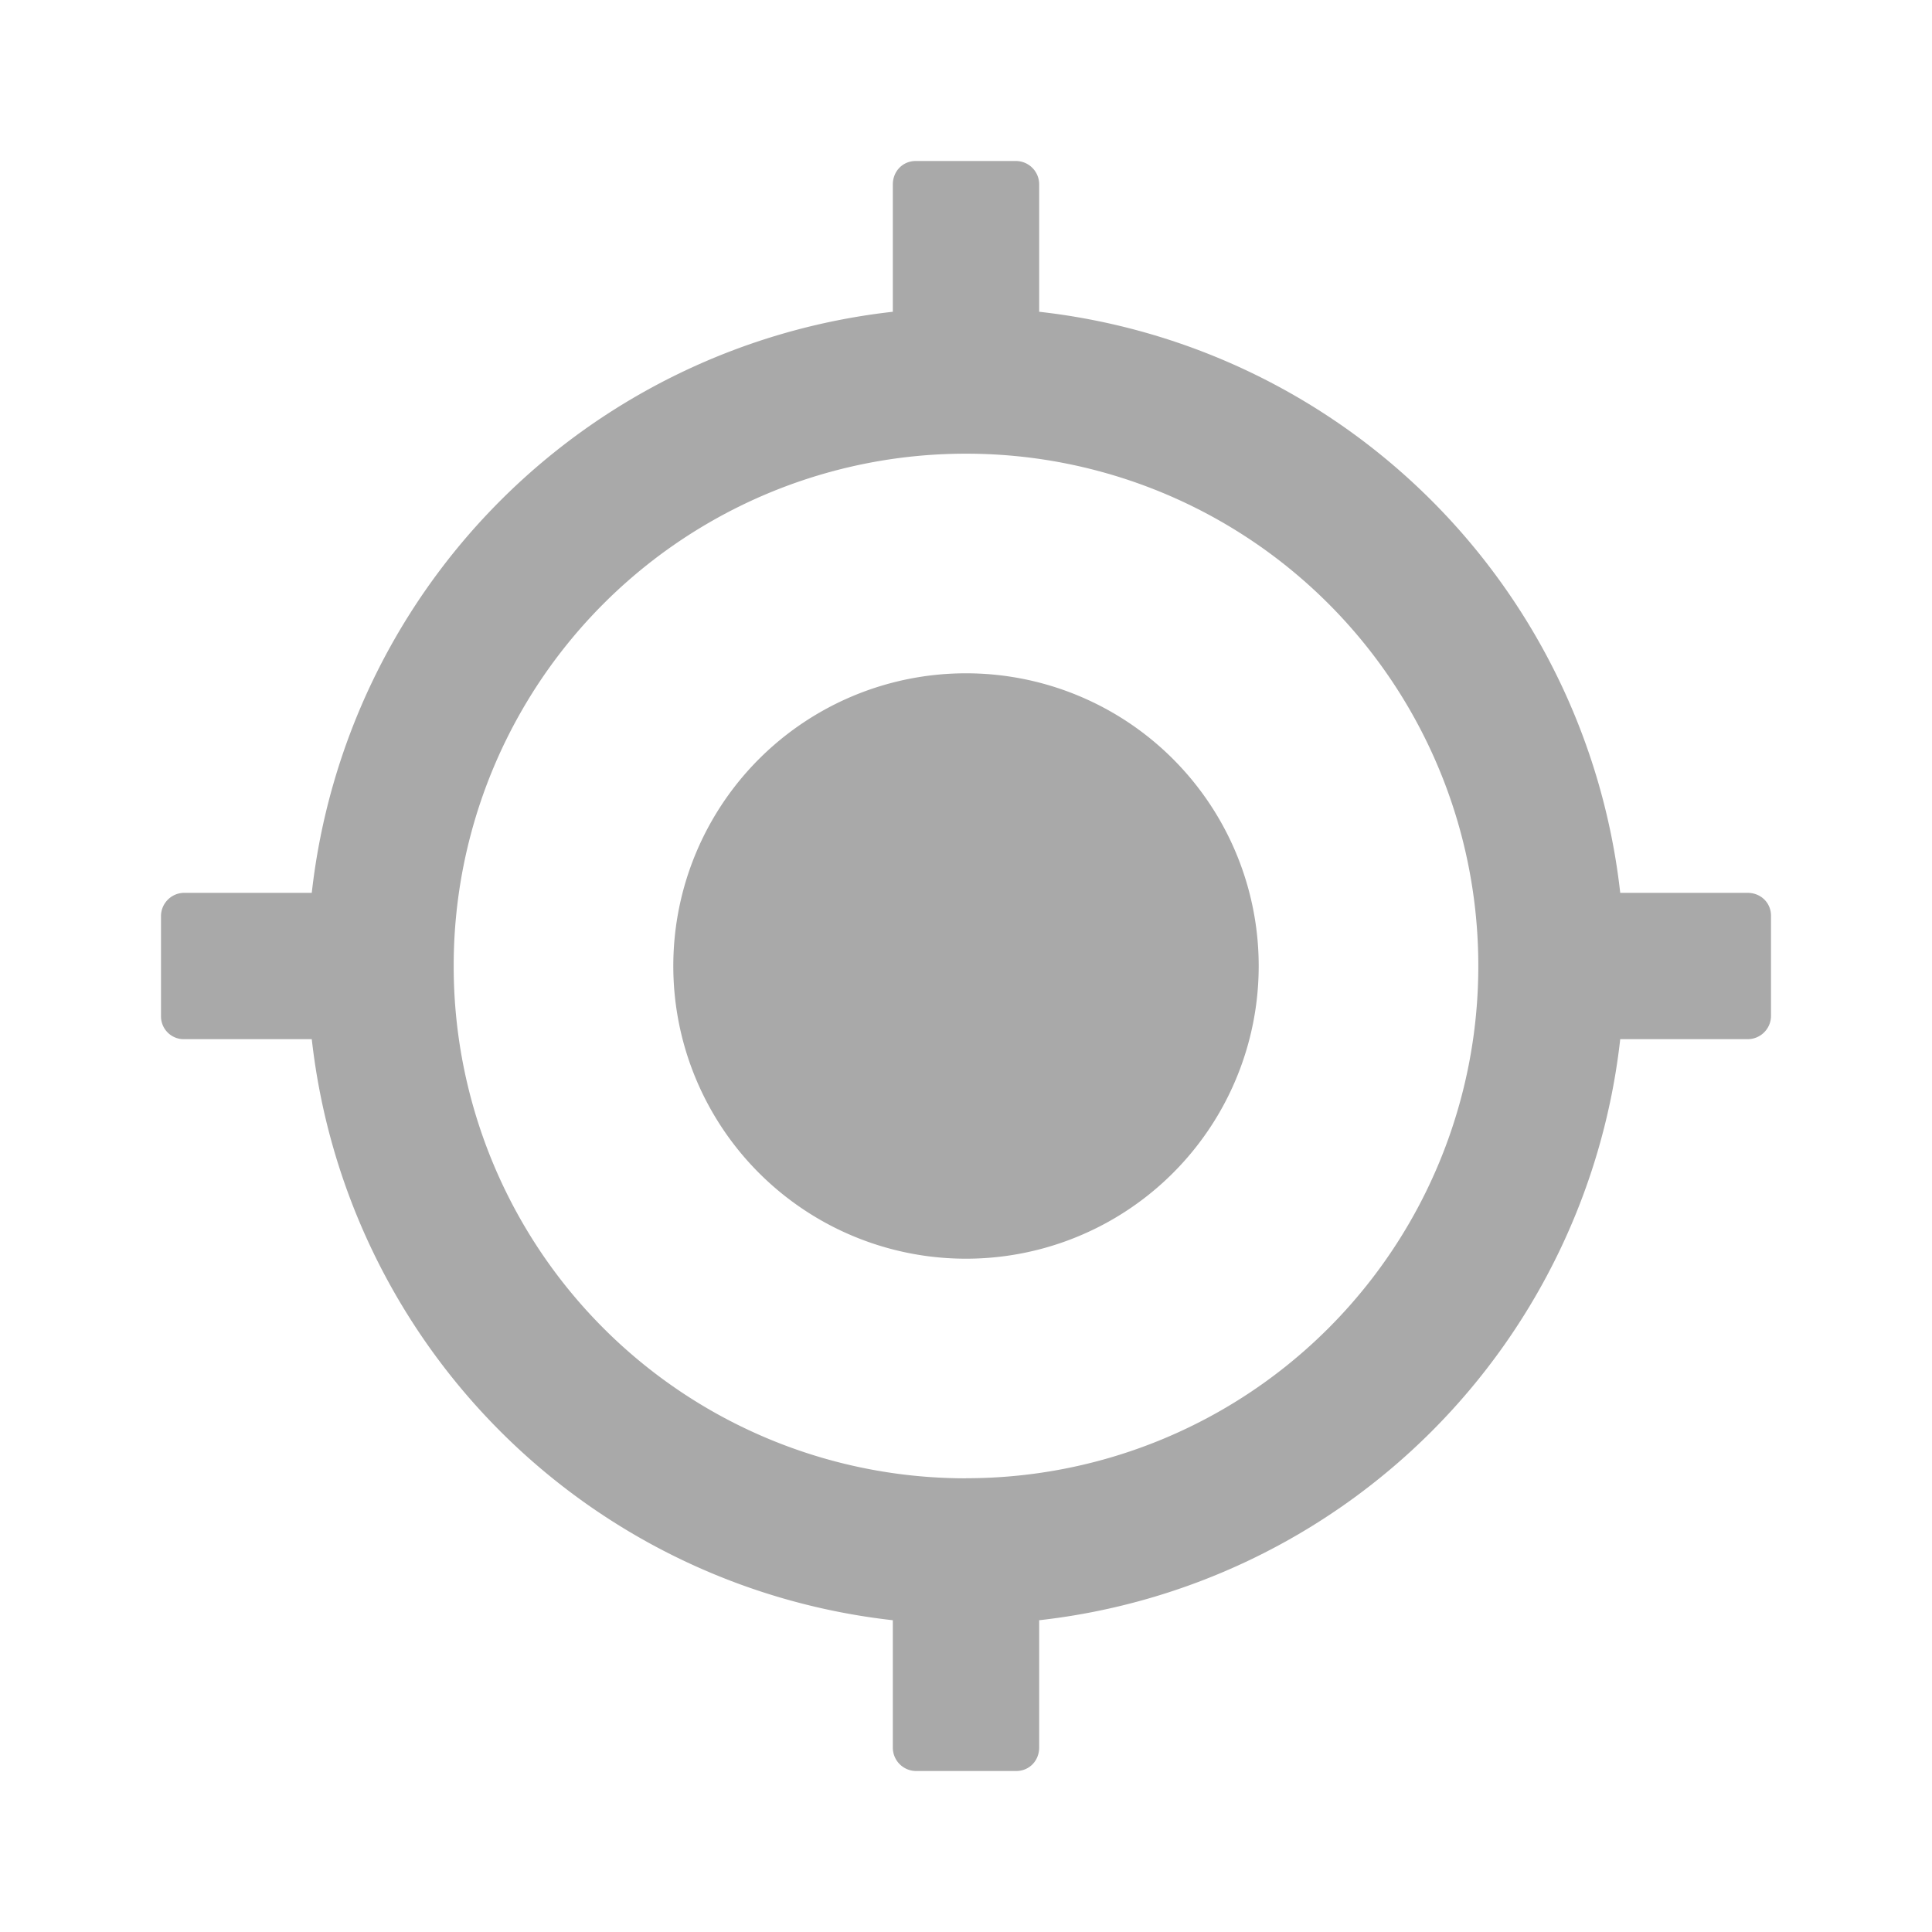 <svg xmlns="http://www.w3.org/2000/svg" width="24" height="24" viewBox="0 0 24 24"><path fill="#A9A9A9" fill-rule="evenodd" d="M12 8.364A3.635 3.635 0 0 1 15.636 12 3.635 3.635 0 0 1 12 15.636 3.635 3.635 0 0 1 8.364 12 3.635 3.635 0 0 1 12 8.364Zm.91-4.491a8.177 8.177 0 0 1 7.217 7.218h1.58c.17 0 .293.127.293.284v1.25a.29.29 0 0 1-.293.284h-1.58a8.177 8.177 0 0 1-7.218 7.218v1.58c0 .17-.127.293-.284.293h-1.25a.29.29 0 0 1-.284-.293v-1.58a8.177 8.177 0 0 1-7.218-7.218h-1.58A.283.283 0 0 1 2 12.625v-1.25a.29.29 0 0 1 .293-.284h1.58a8.177 8.177 0 0 1 7.218-7.218v-1.58c0-.17.127-.293.284-.293h1.25a.29.29 0 0 1 .284.293v1.58ZM12 18.363A6.359 6.359 0 0 0 18.364 12 6.359 6.359 0 0 0 12 5.636 6.359 6.359 0 0 0 5.636 12 6.359 6.359 0 0 0 12 18.364Z"/></svg>